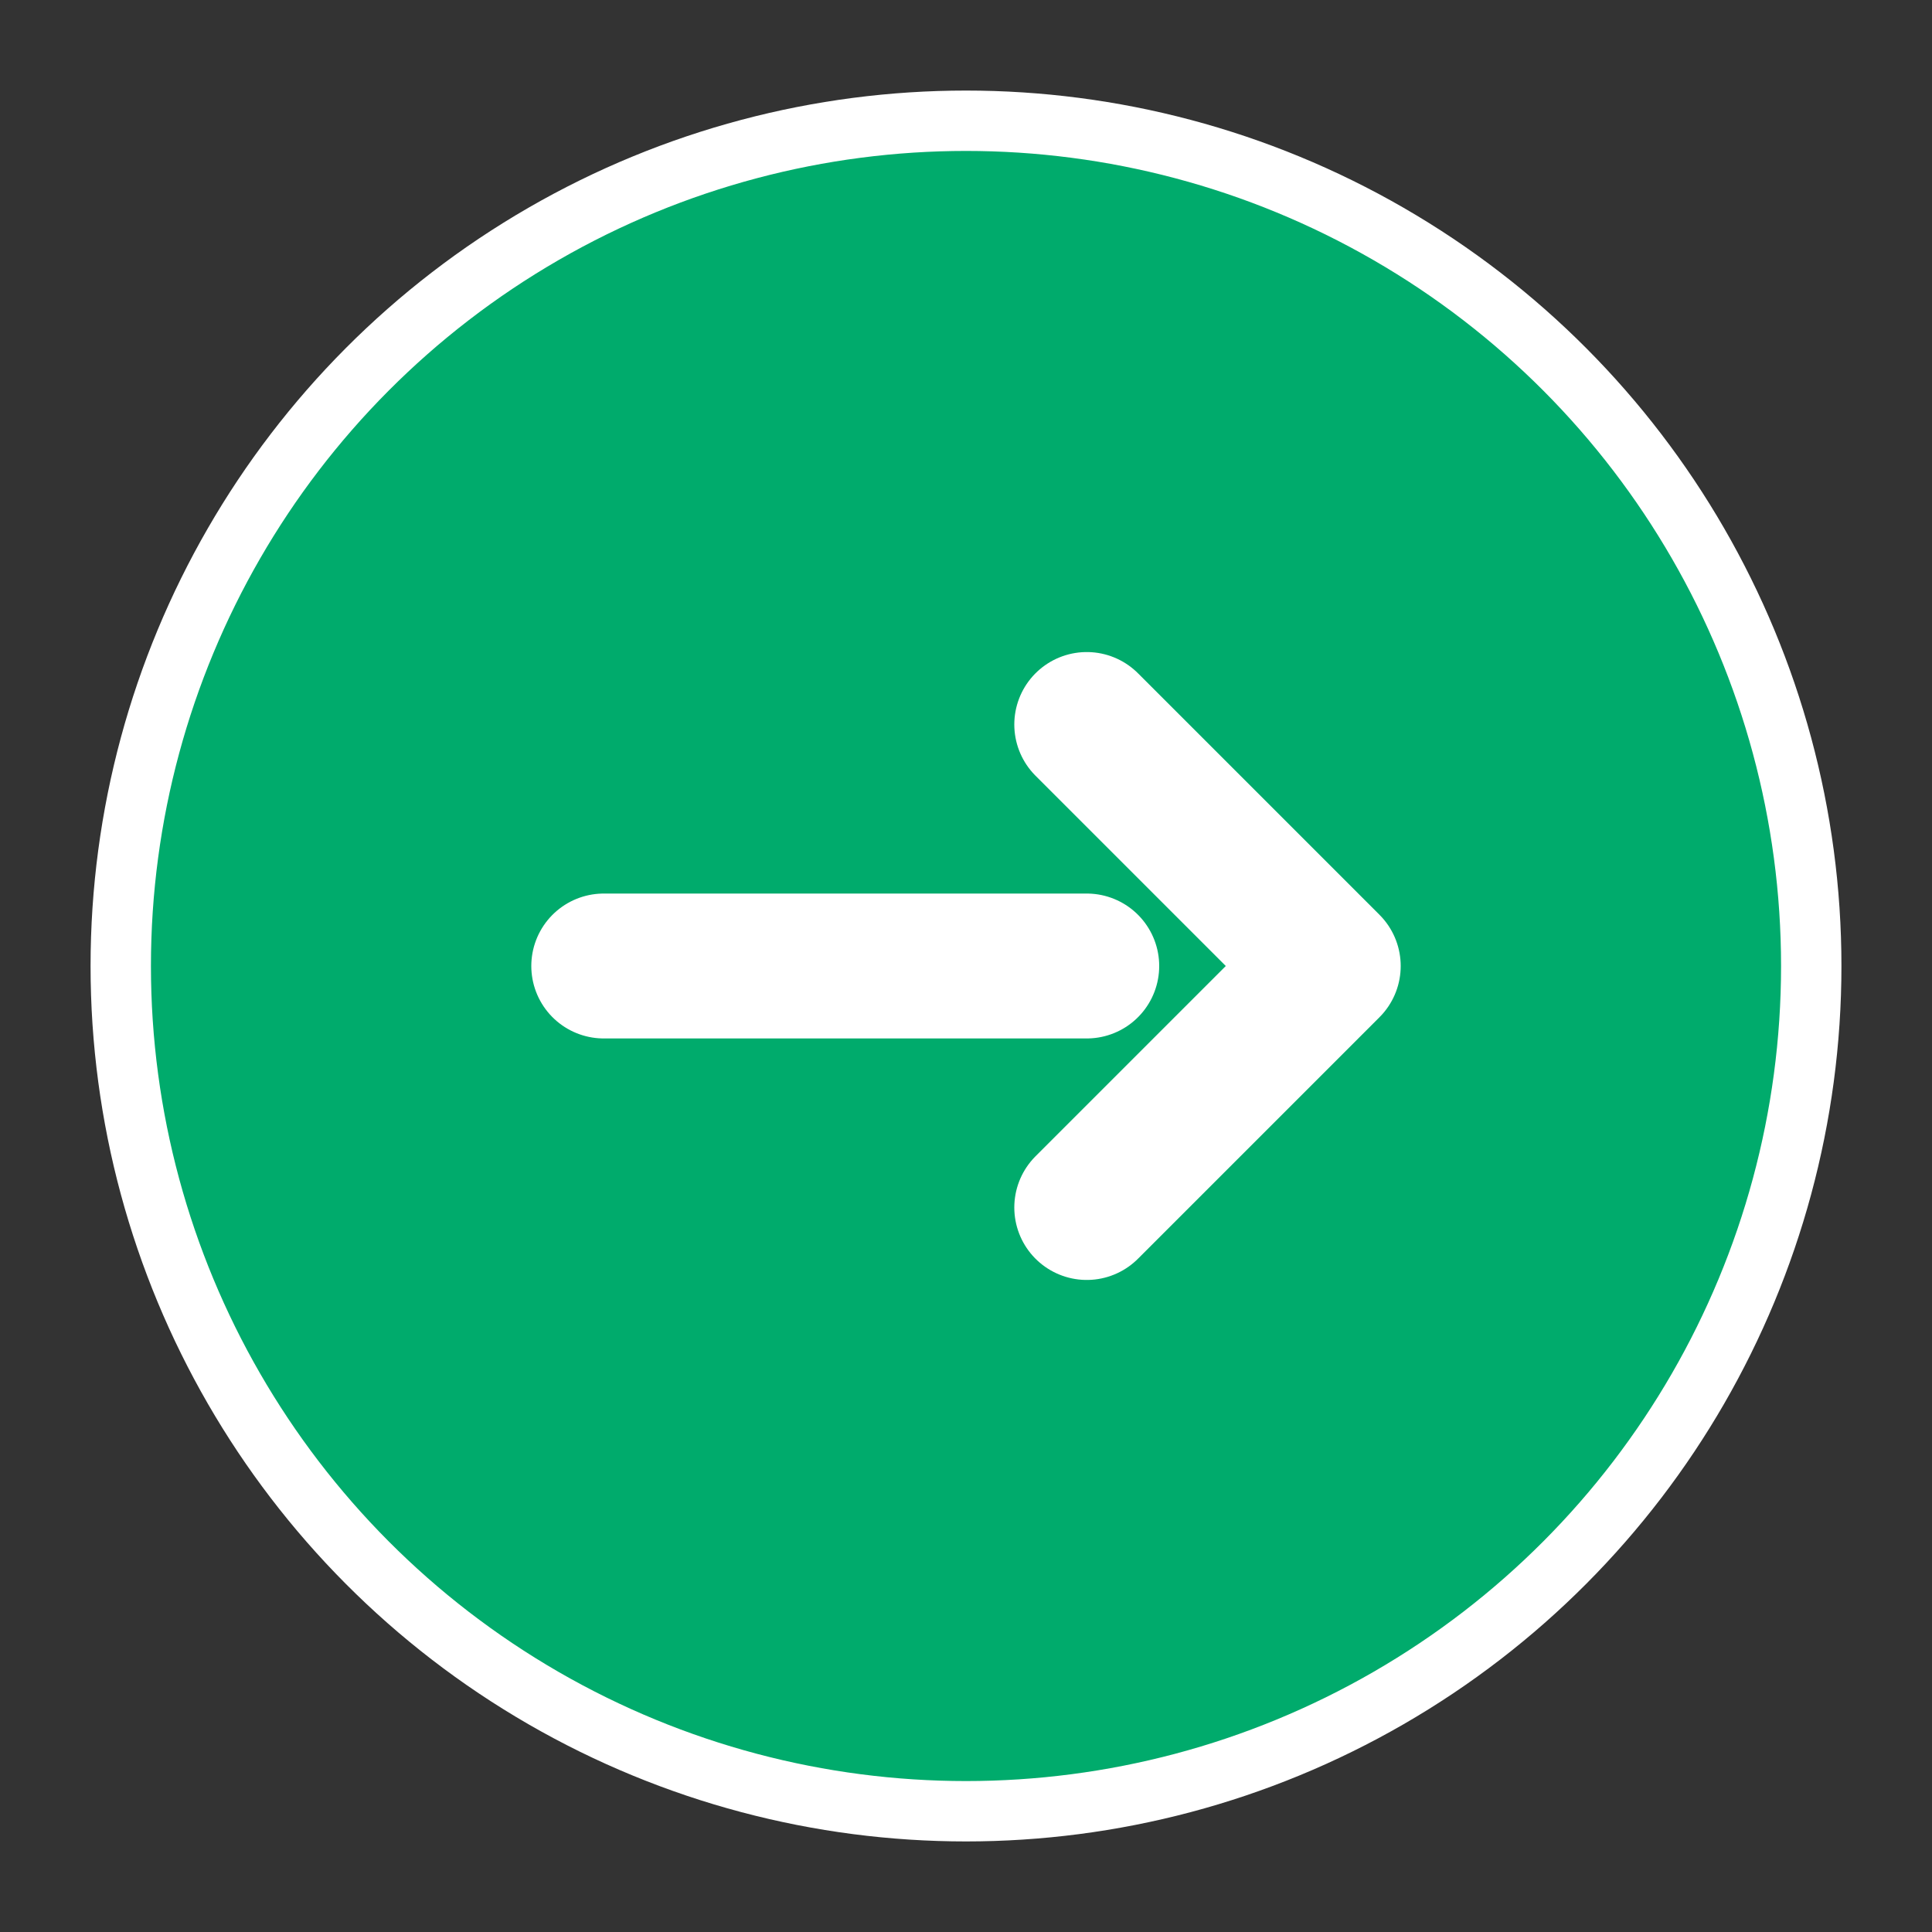 <svg width="16" height="16" viewBox="0 0 16 16" xmlns="http://www.w3.org/2000/svg">
  <rect x="0" y="0" width="16" height="16" fill="#333333" stroke="none"/>
  <circle cx="8" cy="8" r="7" fill="#00AB6C" stroke="#ffffff" stroke-width="0.5"/>
  <path d="M5 8h4M9 6l2 2-2 2" stroke="#ffffff" stroke-width="1.2" fill="none" stroke-linecap="round" stroke-linejoin="round"/>
</svg>
